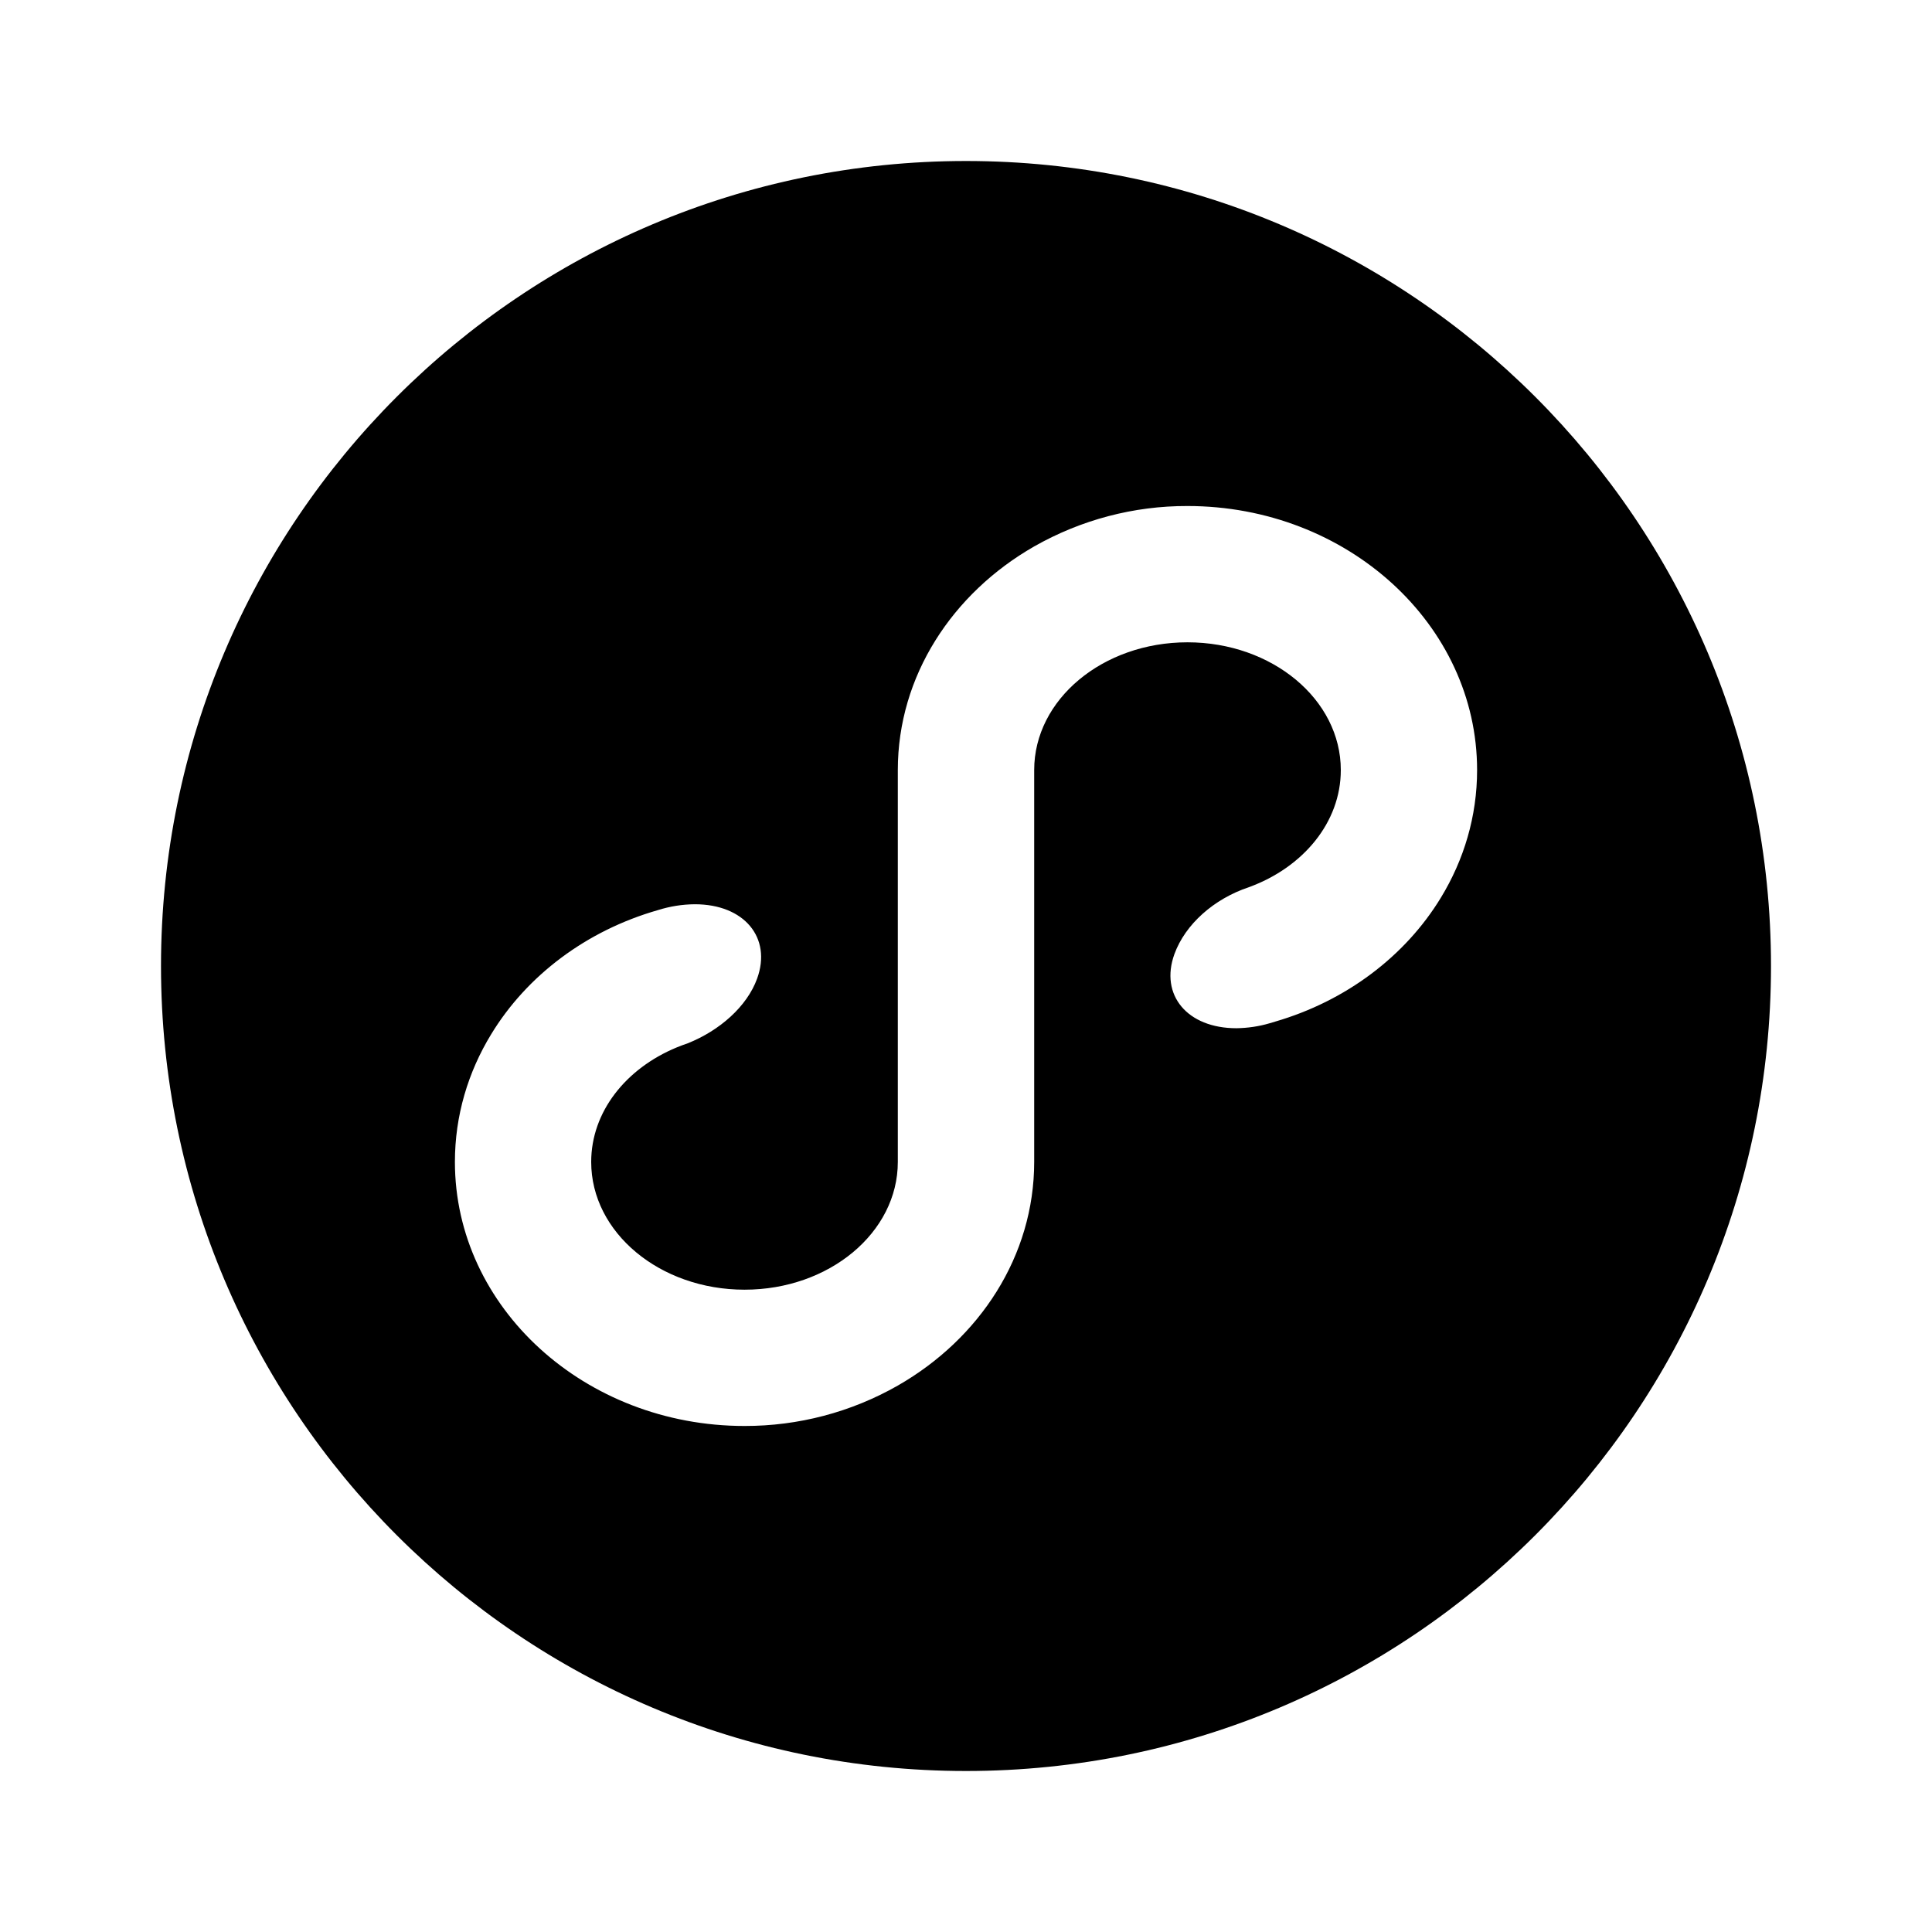 <svg fill="currentColor" height="24" viewBox="0 0 24 24" width="24" xmlns="http://www.w3.org/2000/svg"><path d="m15.84 12.691-.067.02c-.135.04-.274.06-.414.062-.61 0-.954-.412-.77-.921.136-.372.491-.686.925-.831.672-.245 1.142-.804 1.142-1.455 0-.877-.853-1.587-1.905-1.587s-1.904.71-1.904 1.587v4.868c0 1.17-.679 2.197-1.694 2.778-.58.331-1.236.503-1.904.502-1.984 0-3.598-1.471-3.598-3.28 0-.576.164-1.117.451-1.587.444-.73 1.184-1.287 2.07-1.541.149-.047.304-.072.46-.073.612 0 .958.414.773.924-.126.347-.466.645-.861.803-.047.016-.093.033-.139.052-.628.26-1.061.798-1.061 1.422 0 .877.853 1.587 1.905 1.587s1.904-.71 1.904-1.587v-4.868c0-1.17.679-2.197 1.694-2.778.58-.33 1.236-.504 1.904-.502 1.984 0 3.598 1.471 3.598 3.28 0 .576-.164 1.117-.451 1.587-.442.726-1.178 1.282-2.058 1.538zm-13.84-.691c0 5.523 4.477 10 10 10s10-4.477 10-10-4.477-10-10-10-10 4.477-10 10z" /></svg>